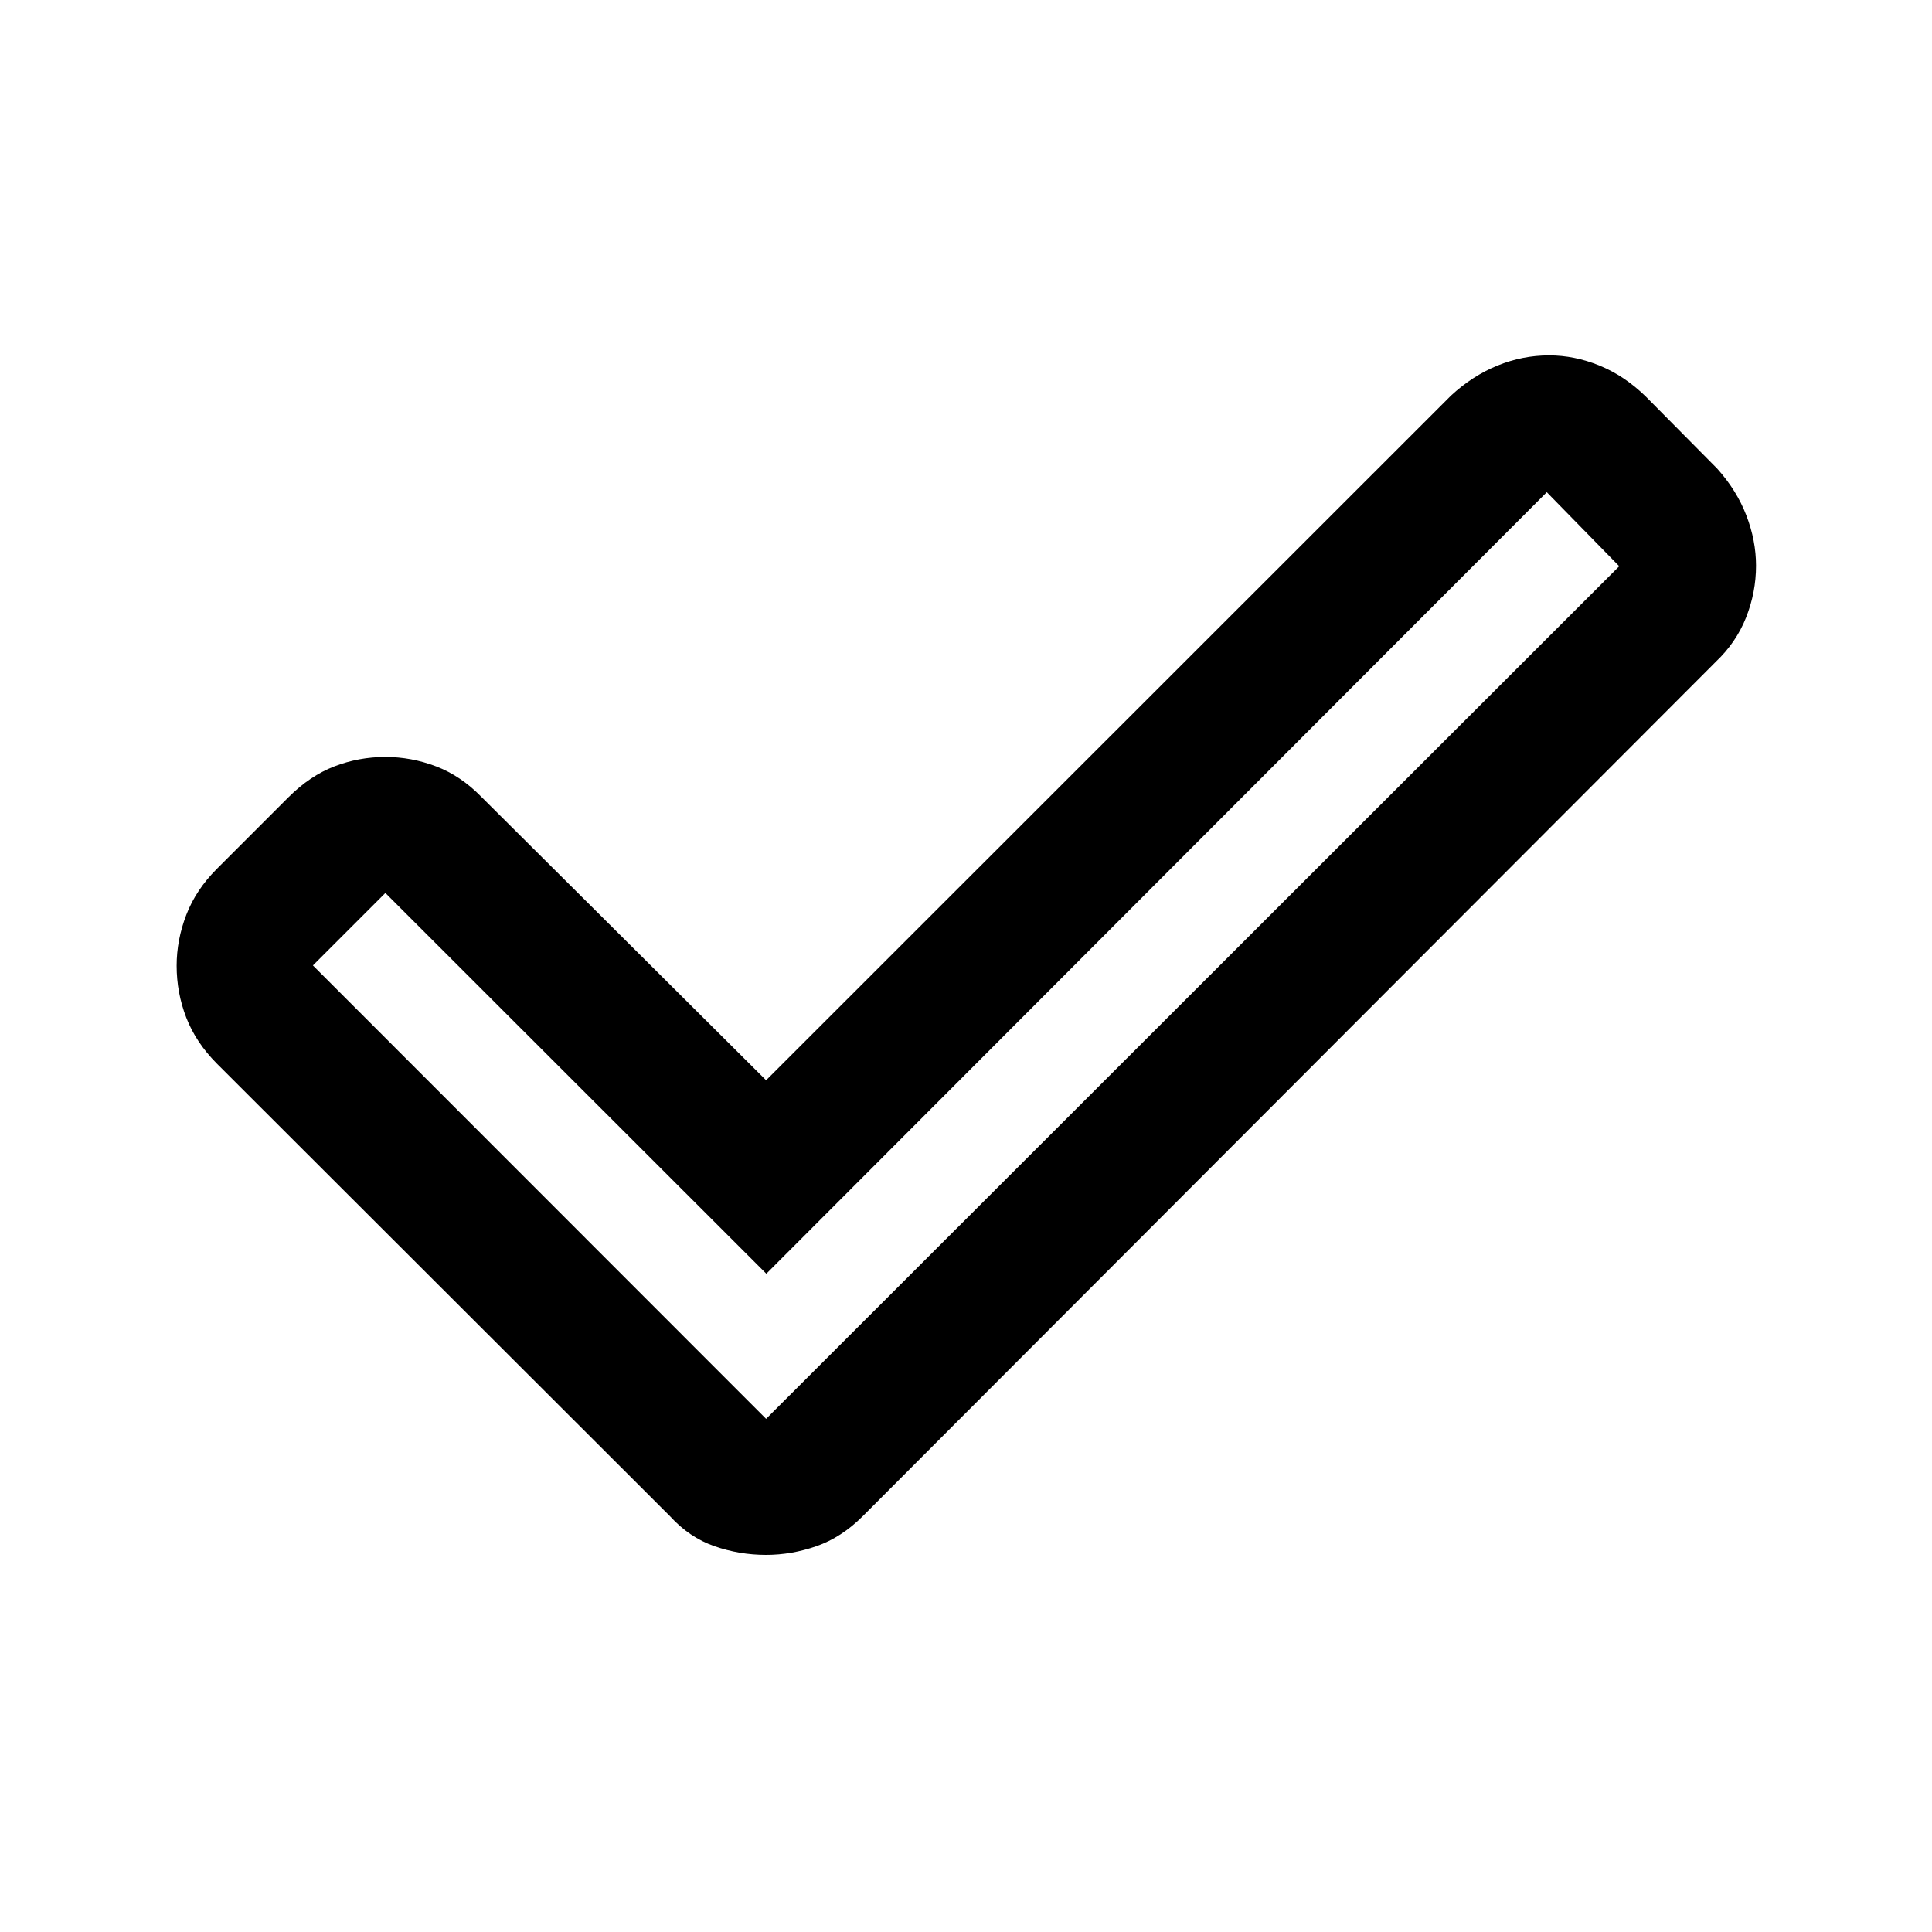 <svg xmlns="http://www.w3.org/2000/svg" height="40" viewBox="0 -960 960 960" width="40"><path d="m380.67-254.98 423.92-423.66-36-36.79-387.8 388.33-189.3-189.18-36 36 225.18 225.3Zm-47.72 48.41-225.2-224.94q-10.4-10.46-15.19-22.83-4.79-12.37-4.79-25.81 0-12.77 4.79-25.24 4.79-12.47 15.19-22.87l35.53-35.53q10.72-10.72 22.87-15.4 12.16-4.68 25.34-4.68 12.92 0 25.2 4.68t22.51 15.17l141.47 140.79L721-763.43q10.62-9.82 23.04-14.9t25.73-5.08q12.64 0 25.06 5.08 12.43 5.08 23.04 15.45l35.39 35.73q9.69 10.77 14.49 23.25 4.81 12.49 4.81 25 0 13.18-4.91 25.64-4.92 12.47-15.06 22.08L428.64-206.57q-10.49 10.49-22.91 14.84-12.42 4.34-25.06 4.34-13.31 0-25.73-4.34-12.43-4.35-21.99-14.84Z"/></svg>